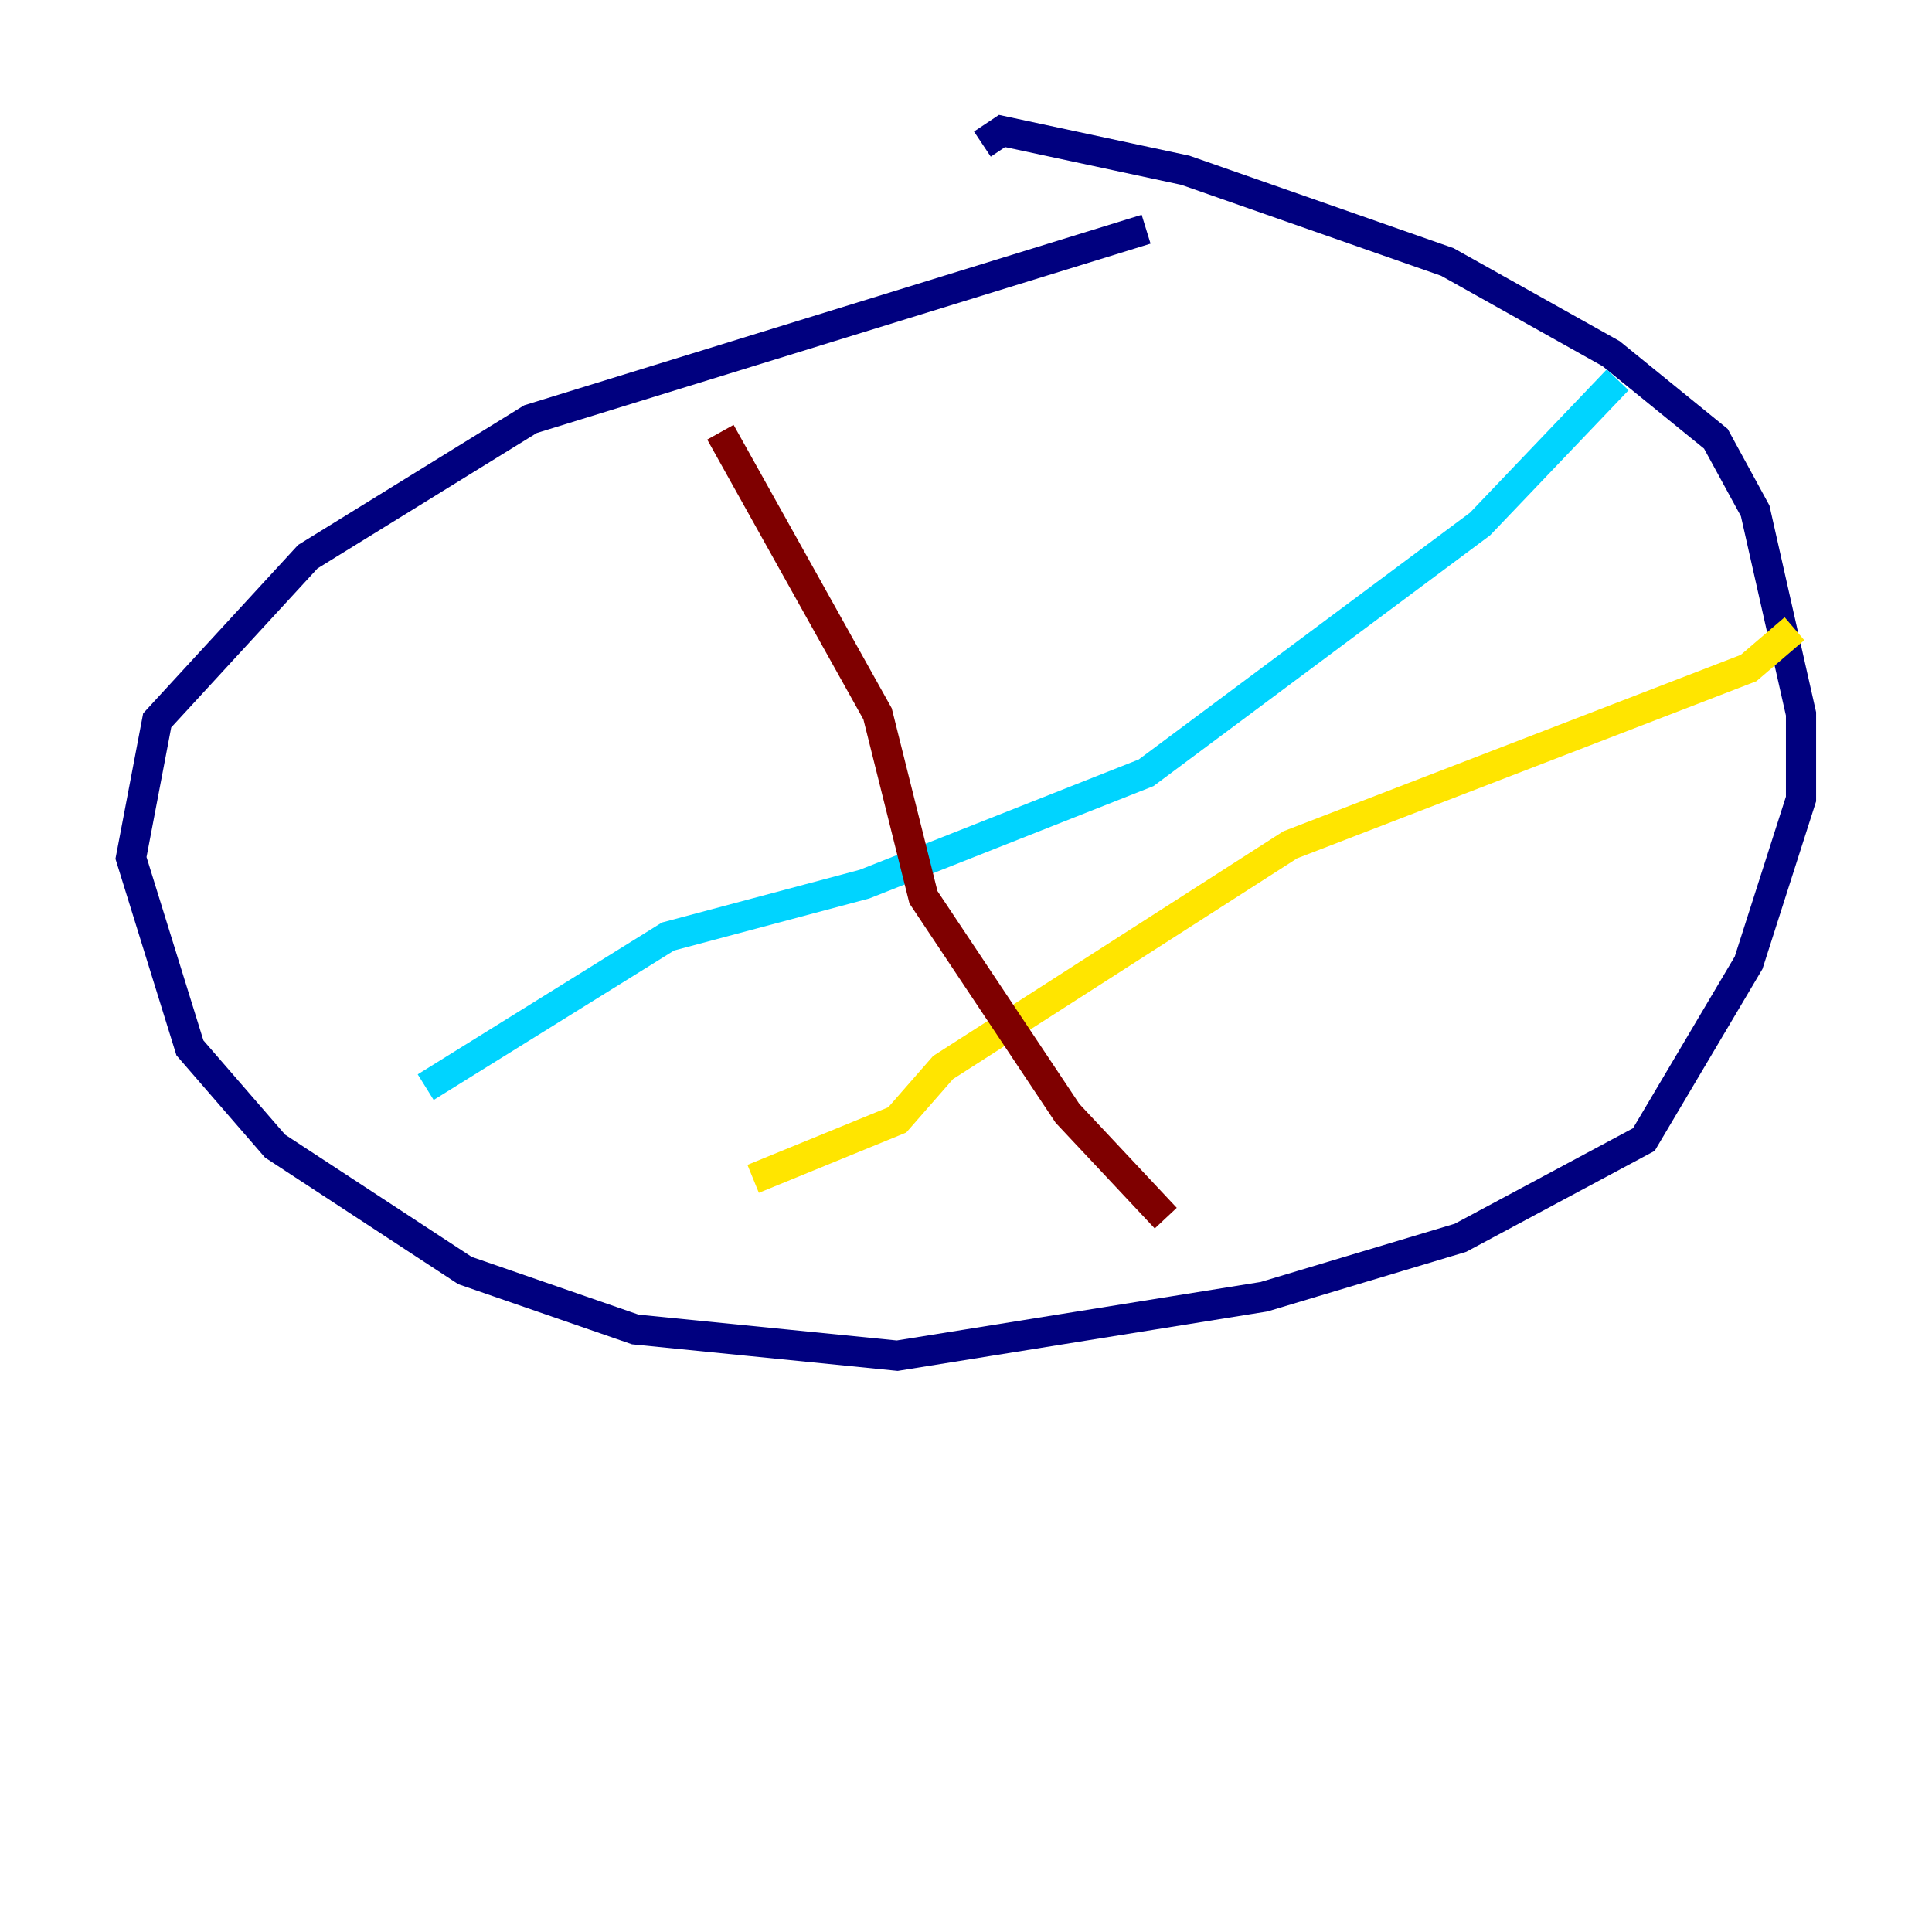 <?xml version="1.0" encoding="utf-8" ?>
<svg baseProfile="tiny" height="128" version="1.2" viewBox="0,0,128,128" width="128" xmlns="http://www.w3.org/2000/svg" xmlns:ev="http://www.w3.org/2001/xml-events" xmlns:xlink="http://www.w3.org/1999/xlink"><defs /><polyline fill="none" points="75.932,15.186 35.146,27.77 20.393,36.881 10.414,47.729 8.678,56.841 12.583,69.424 18.224,75.932 30.807,84.176 42.088,88.081 59.444,89.817 83.742,85.912 96.759,82.007 108.909,75.498 115.851,63.783 119.322,52.936 119.322,47.295 116.285,33.844 113.681,29.071 106.739,23.43 95.891,17.356 78.536,11.281 66.386,8.678 65.085,9.546" stroke="#00007f" stroke-width="2" /><polyline fill="none" points="107.173,25.166 98.061,34.712 75.932,51.2 57.275,58.576 44.258,62.047 28.203,72.027" stroke="#00d4ff" stroke-width="2" /><polyline fill="none" points="118.888,41.654 115.851,44.258 85.478,55.973 62.481,70.725 59.444,74.197 49.898,78.102" stroke="#ffe500" stroke-width="2" /><polyline fill="none" points="47.729,28.637 58.142,47.295 61.18,59.444 70.725,73.763 77.234,80.705" stroke="#7f0000" stroke-width="2" /></svg>